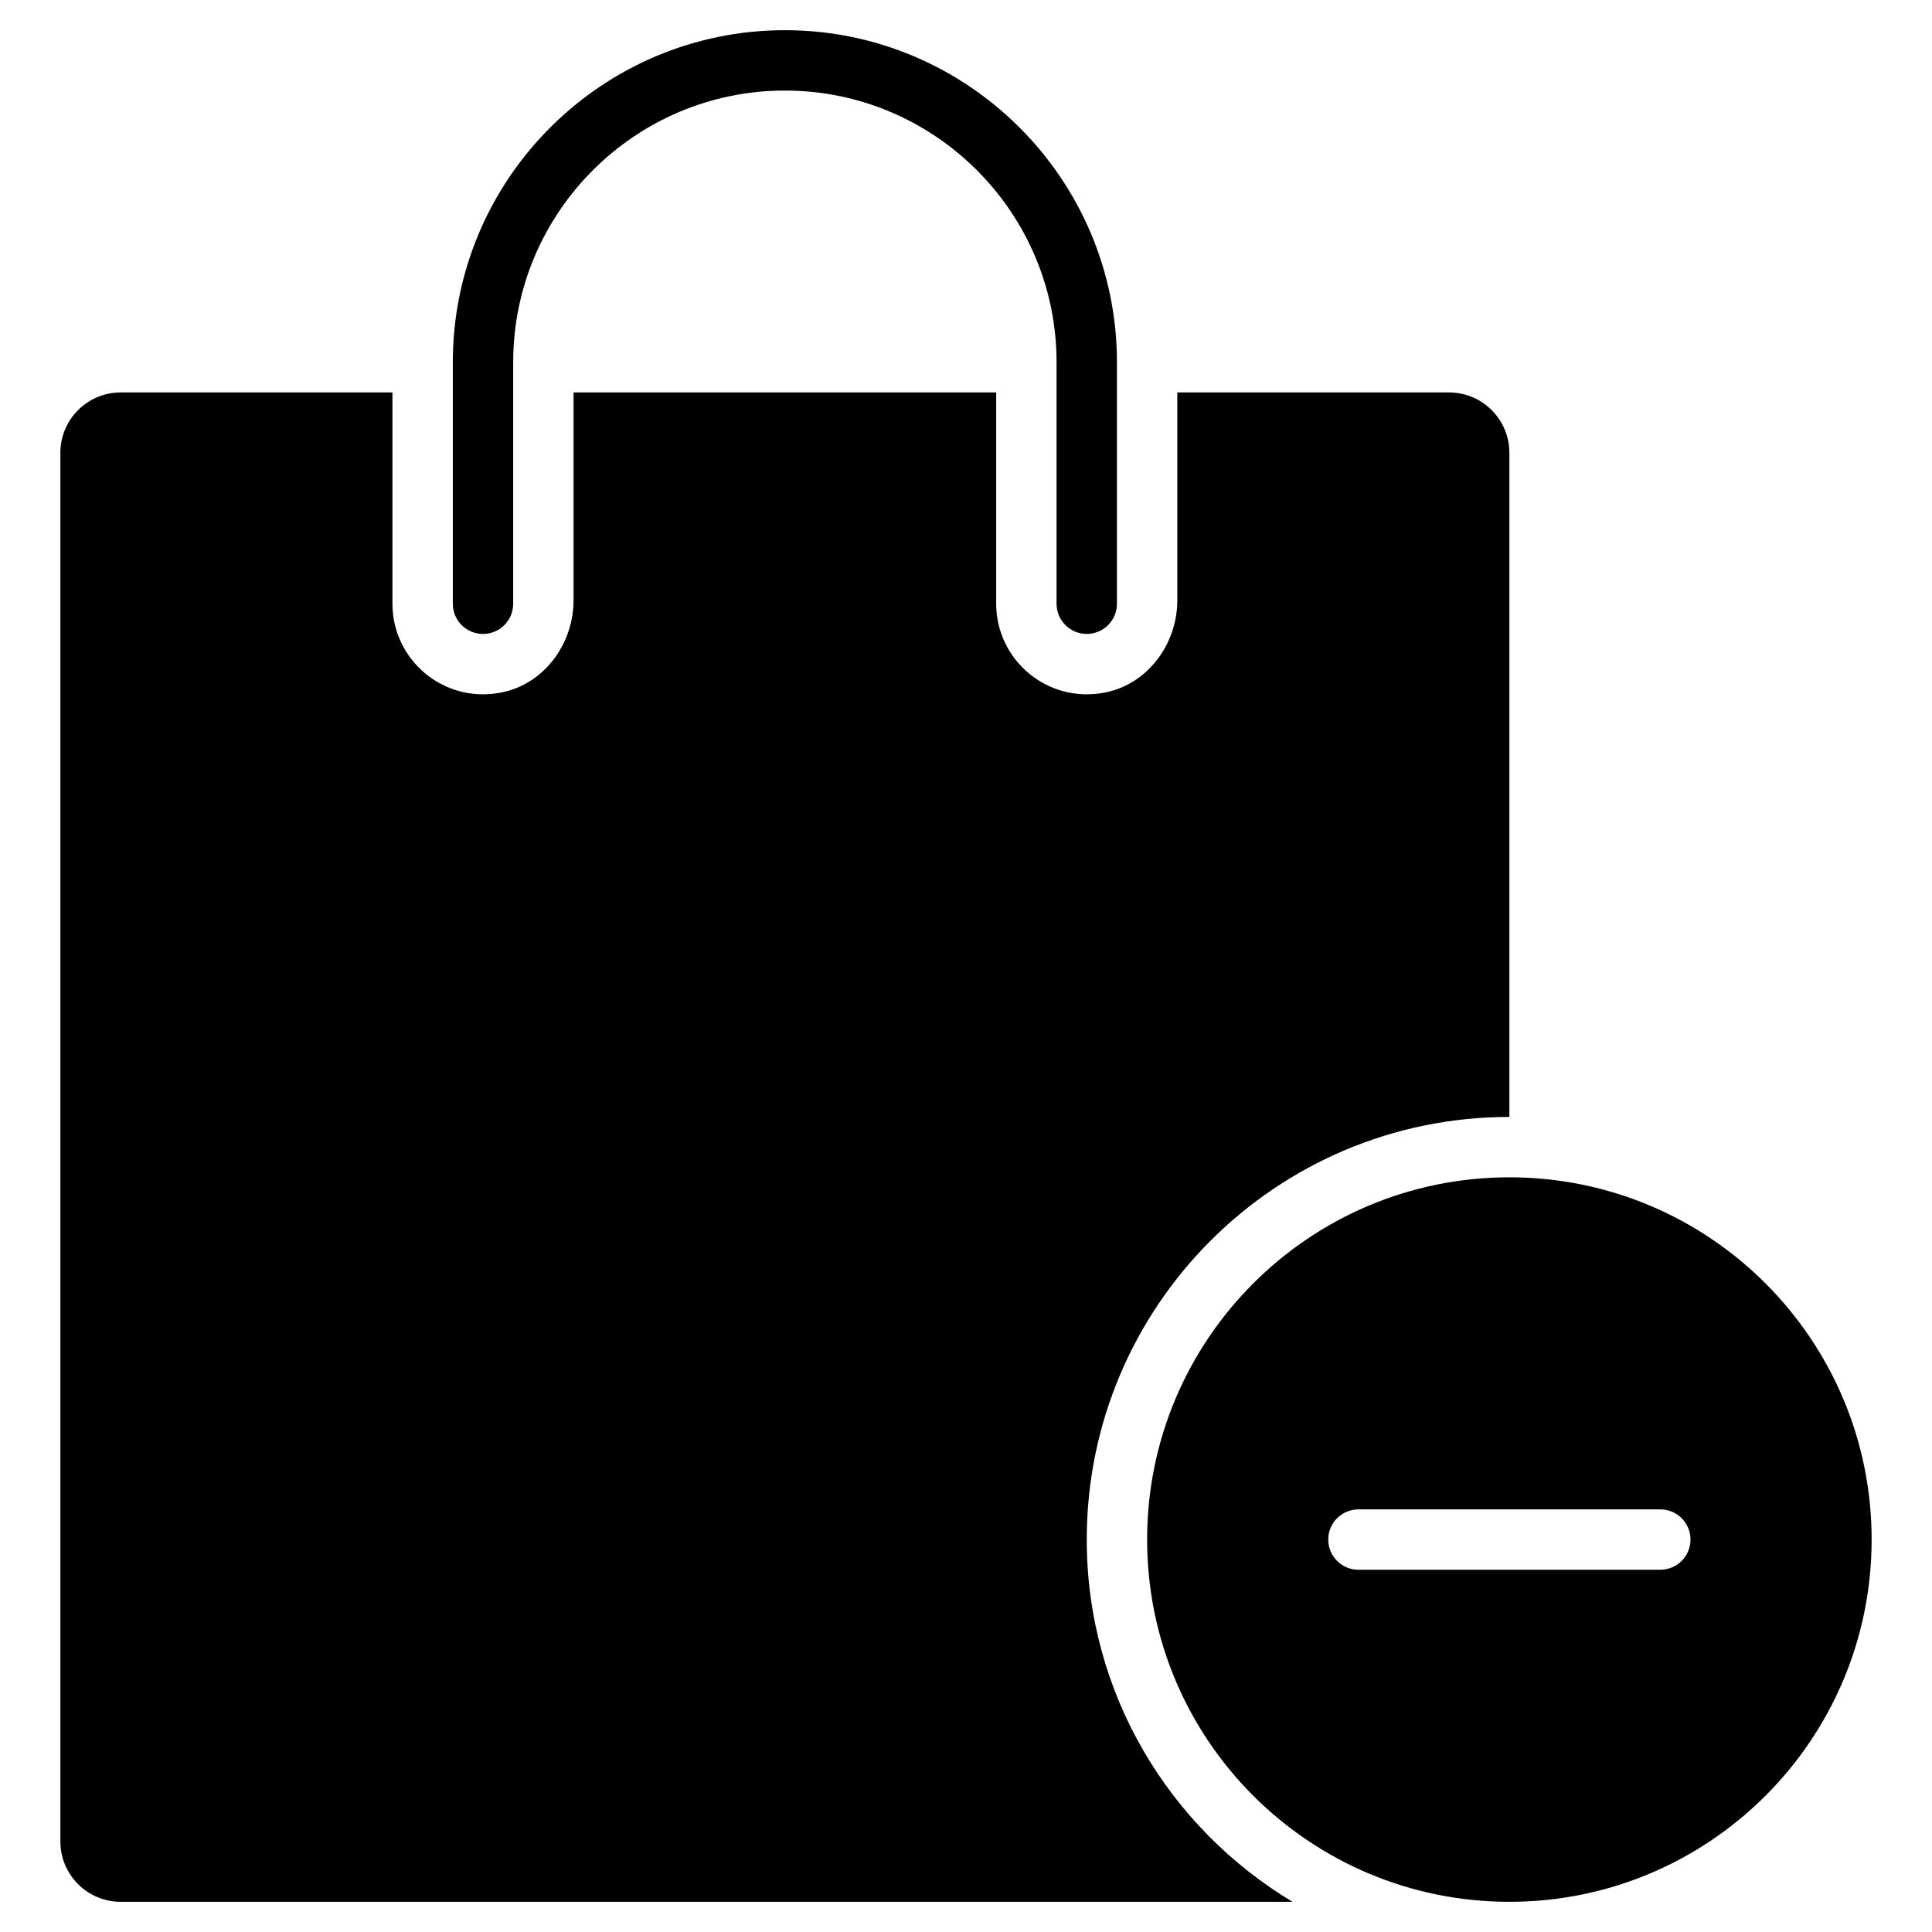 <?xml version="1.0" encoding="utf-8"?>
<!-- Generator: Adobe Illustrator 20.0.0, SVG Export Plug-In . SVG Version: 6.00 Build 0)  -->
<!DOCTYPE svg PUBLIC "-//W3C//DTD SVG 1.1//EN" "http://www.w3.org/Graphics/SVG/1.1/DTD/svg11.dtd">
<svg version="1.1" id="Layer_1" xmlns="http://www.w3.org/2000/svg" xmlns:xlink="http://www.w3.org/1999/xlink" x="0px" y="0px"
	 width="64px" height="64px" viewBox="0 0 64 64" enable-background="new 0 0 64 64" xml:space="preserve">
<path d="M38,51c0,6.627,5.373,12,12,12s12-5.373,12-12s-5.373-12-12-12S38,44.373,38,51z M56,51c0,0.552-0.448,1-1,1H45
	c-0.552,0-1-0.448-1-1s0.448-1,1-1h10C55.552,50,56,50.448,56,51z"/>
<path d="M36,21c0.552,0,1-0.448,1-1v-8c0-6.065-4.935-11-11-11S15,5.935,15,12v8c0,0.552,0.448,1,1,1s1-0.448,1-1v-8
	c0-4.962,4.038-9,9-9s9,4.038,9,9v8C35,20.552,35.448,21,36,21z"/>
<path d="M4,13c-1.105,0-2,0.895-2,2v46c0,1.105,0.895,2,2,2h38.816C38.738,60.553,36,56.102,36,51c0-7.732,6.268-14,14-14V15
	c0-1.105-0.895-2-2-2h-9v6.882c0,1.451-0.978,2.784-2.402,3.06C34.683,23.314,33,21.85,33,20v-7H19v6.882
	c0,1.451-0.978,2.784-2.402,3.06C14.683,23.314,13,21.85,13,20v-7H4z"/>
</svg>
